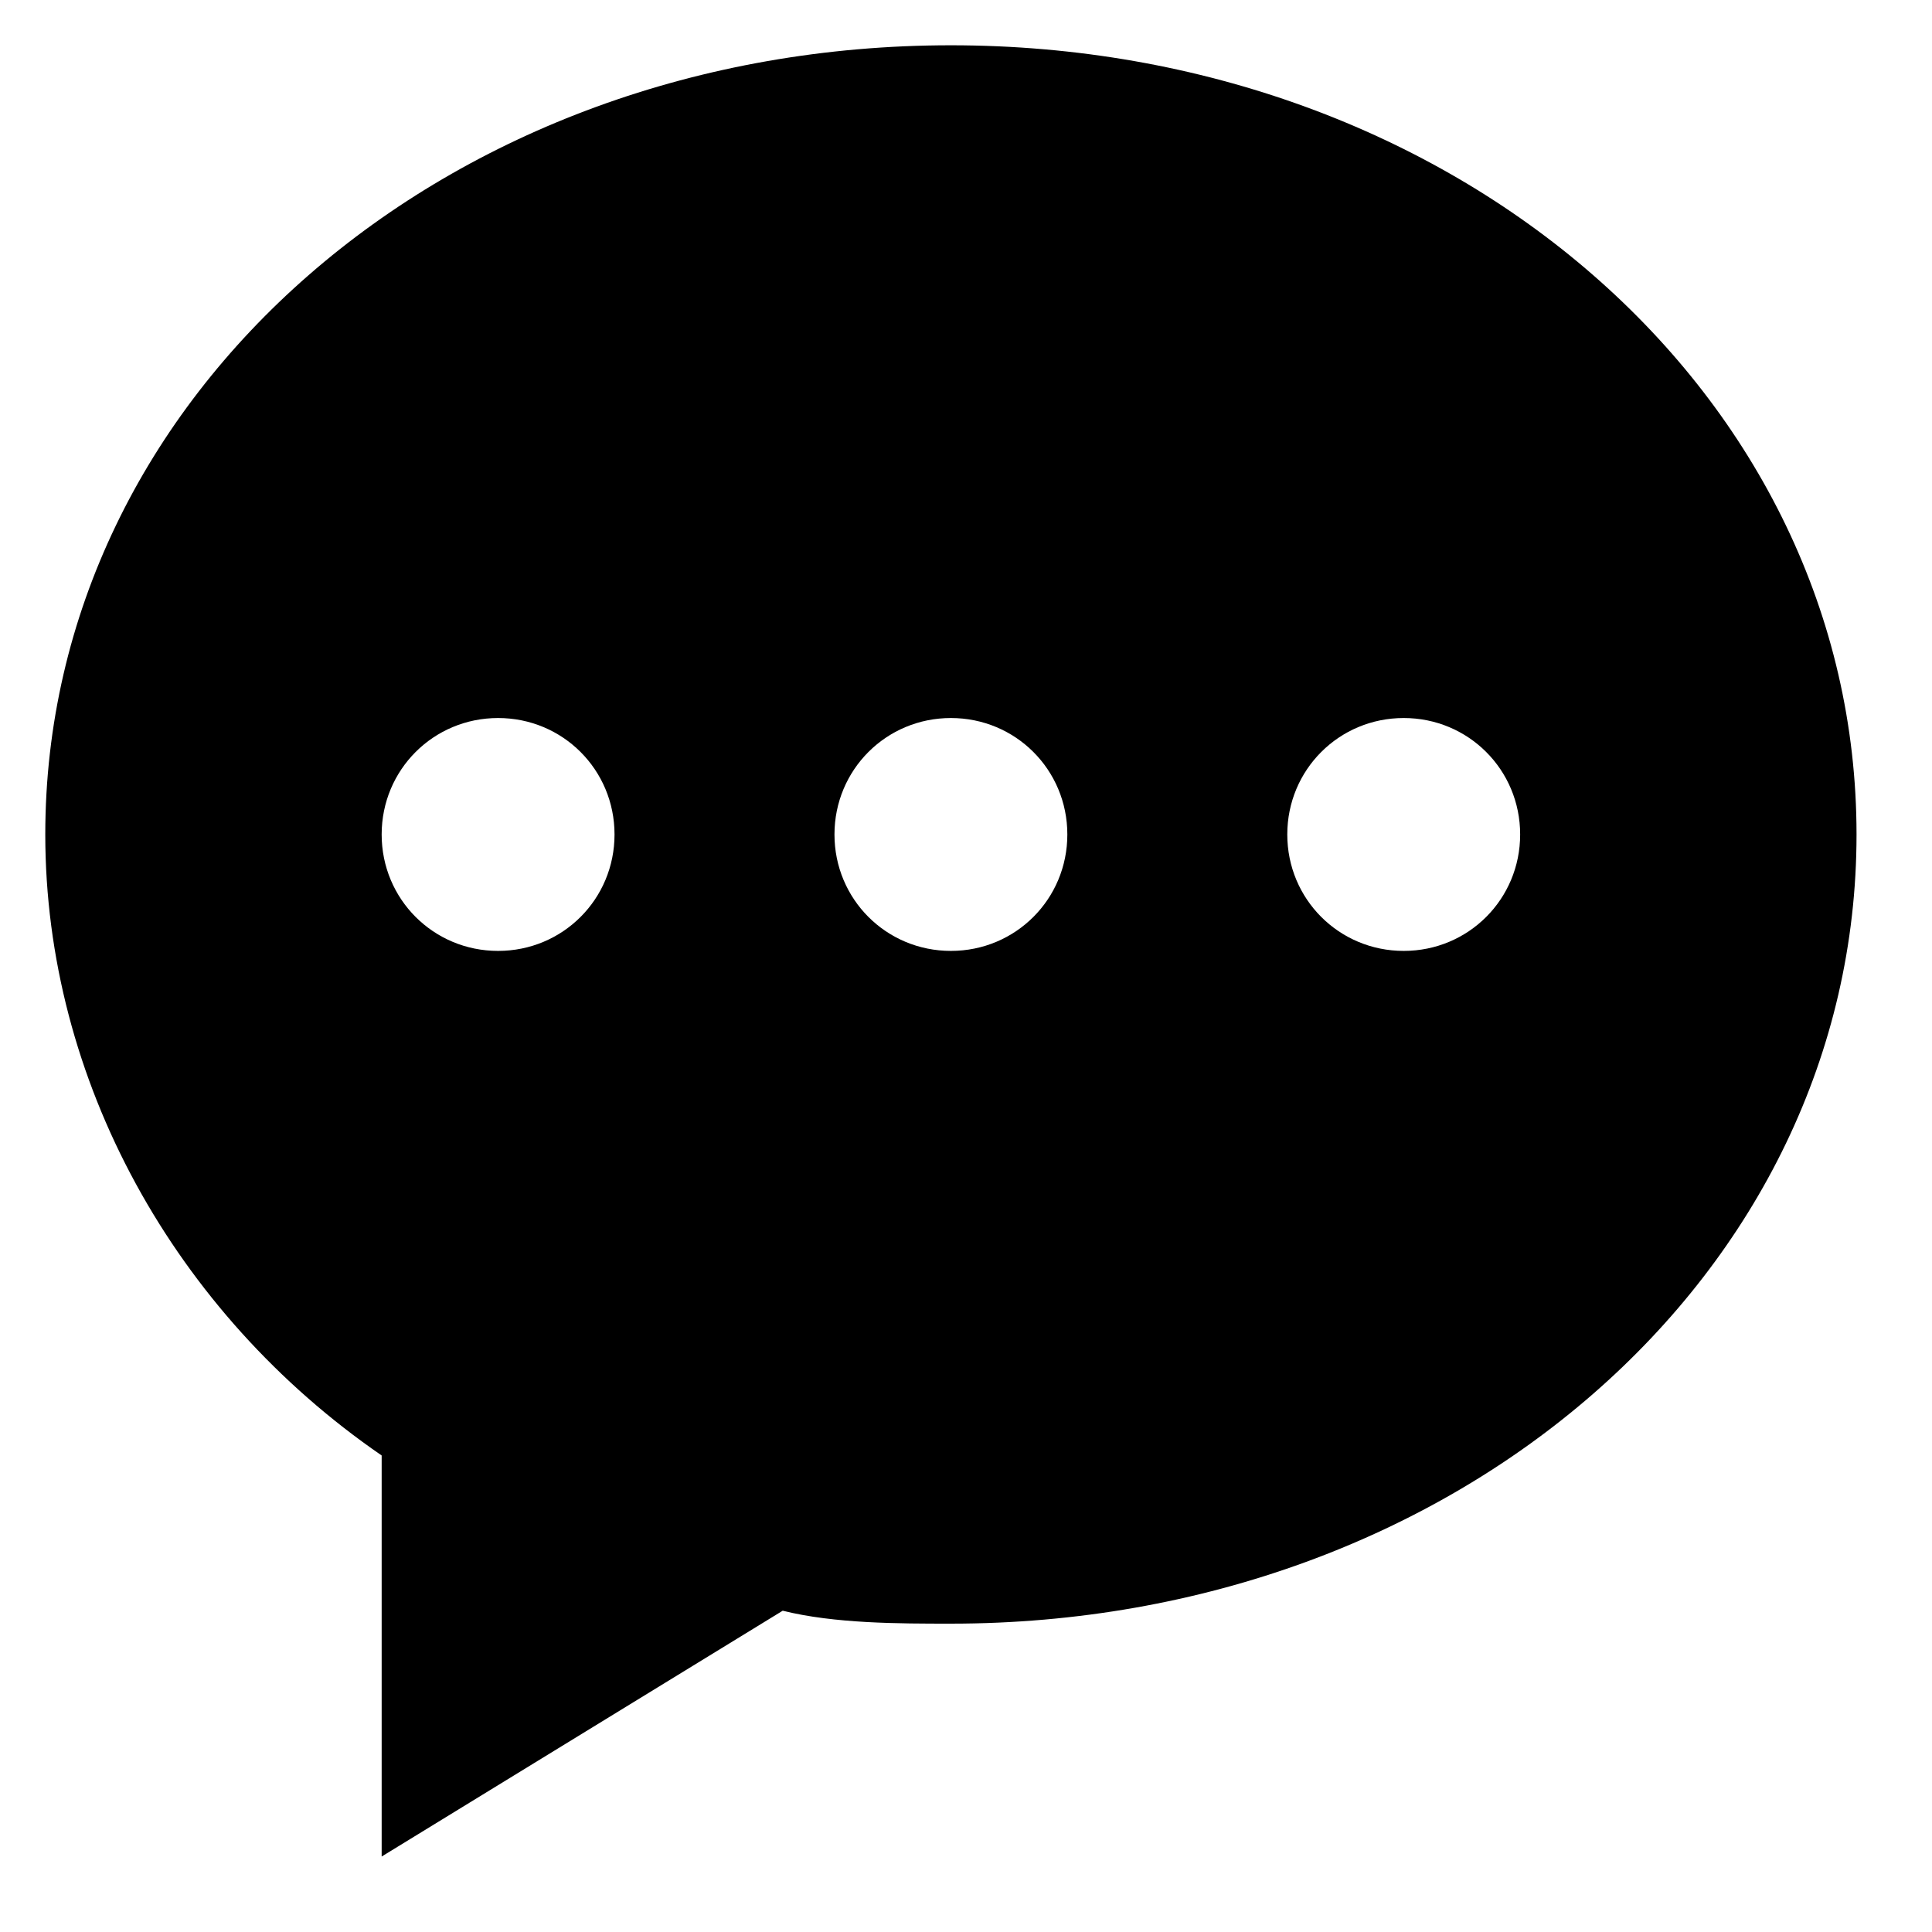 <?xml version="1.0" encoding="UTF-8"?>
<svg width="128px" height="128px" viewBox="0 0 128 128" version="1.1" xmlns="http://www.w3.org/2000/svg" xmlns:xlink="http://www.w3.org/1999/xlink">
    <!-- Generator: Sketch 49.1 (51147) - http://www.bohemiancoding.com/sketch -->
    <title>message</title>
    <desc>Created with Sketch.</desc>
    <defs></defs>
    <g id="message" stroke="none" stroke-width="1" fill="none" fill-rule="evenodd">
        <path d="M63,3 C29.571,3 3,26.143 3,55.286 C3,71.571 11.571,87 25.286,96.429 L25.286,123 L51.857,106.714 C55.286,107.571 59.571,107.571 63,107.571 C96.429,107.571 123,84.429 123,55.286 C123,26.143 96.429,3 63,3 Z M33,63 C28.714,63 25.286,59.571 25.286,55.286 C25.286,51 28.714,47.571 33,47.571 C37.286,47.571 40.714,51 40.714,55.286 C40.714,59.571 37.286,63 33,63 Z M63,63 C58.714,63 55.286,59.571 55.286,55.286 C55.286,51 58.714,47.571 63,47.571 C67.286,47.571 70.714,51 70.714,55.286 C70.714,59.571 67.286,63 63,63 Z M93,63 C88.714,63 85.286,59.571 85.286,55.286 C85.286,51 88.714,47.571 93,47.571 C97.286,47.571 100.714,51 100.714,55.286 C100.714,59.571 97.286,63 93,63 Z" id="Shape" fill="#000000" fill-rule="nonzero"></path>
    </g>
</svg>